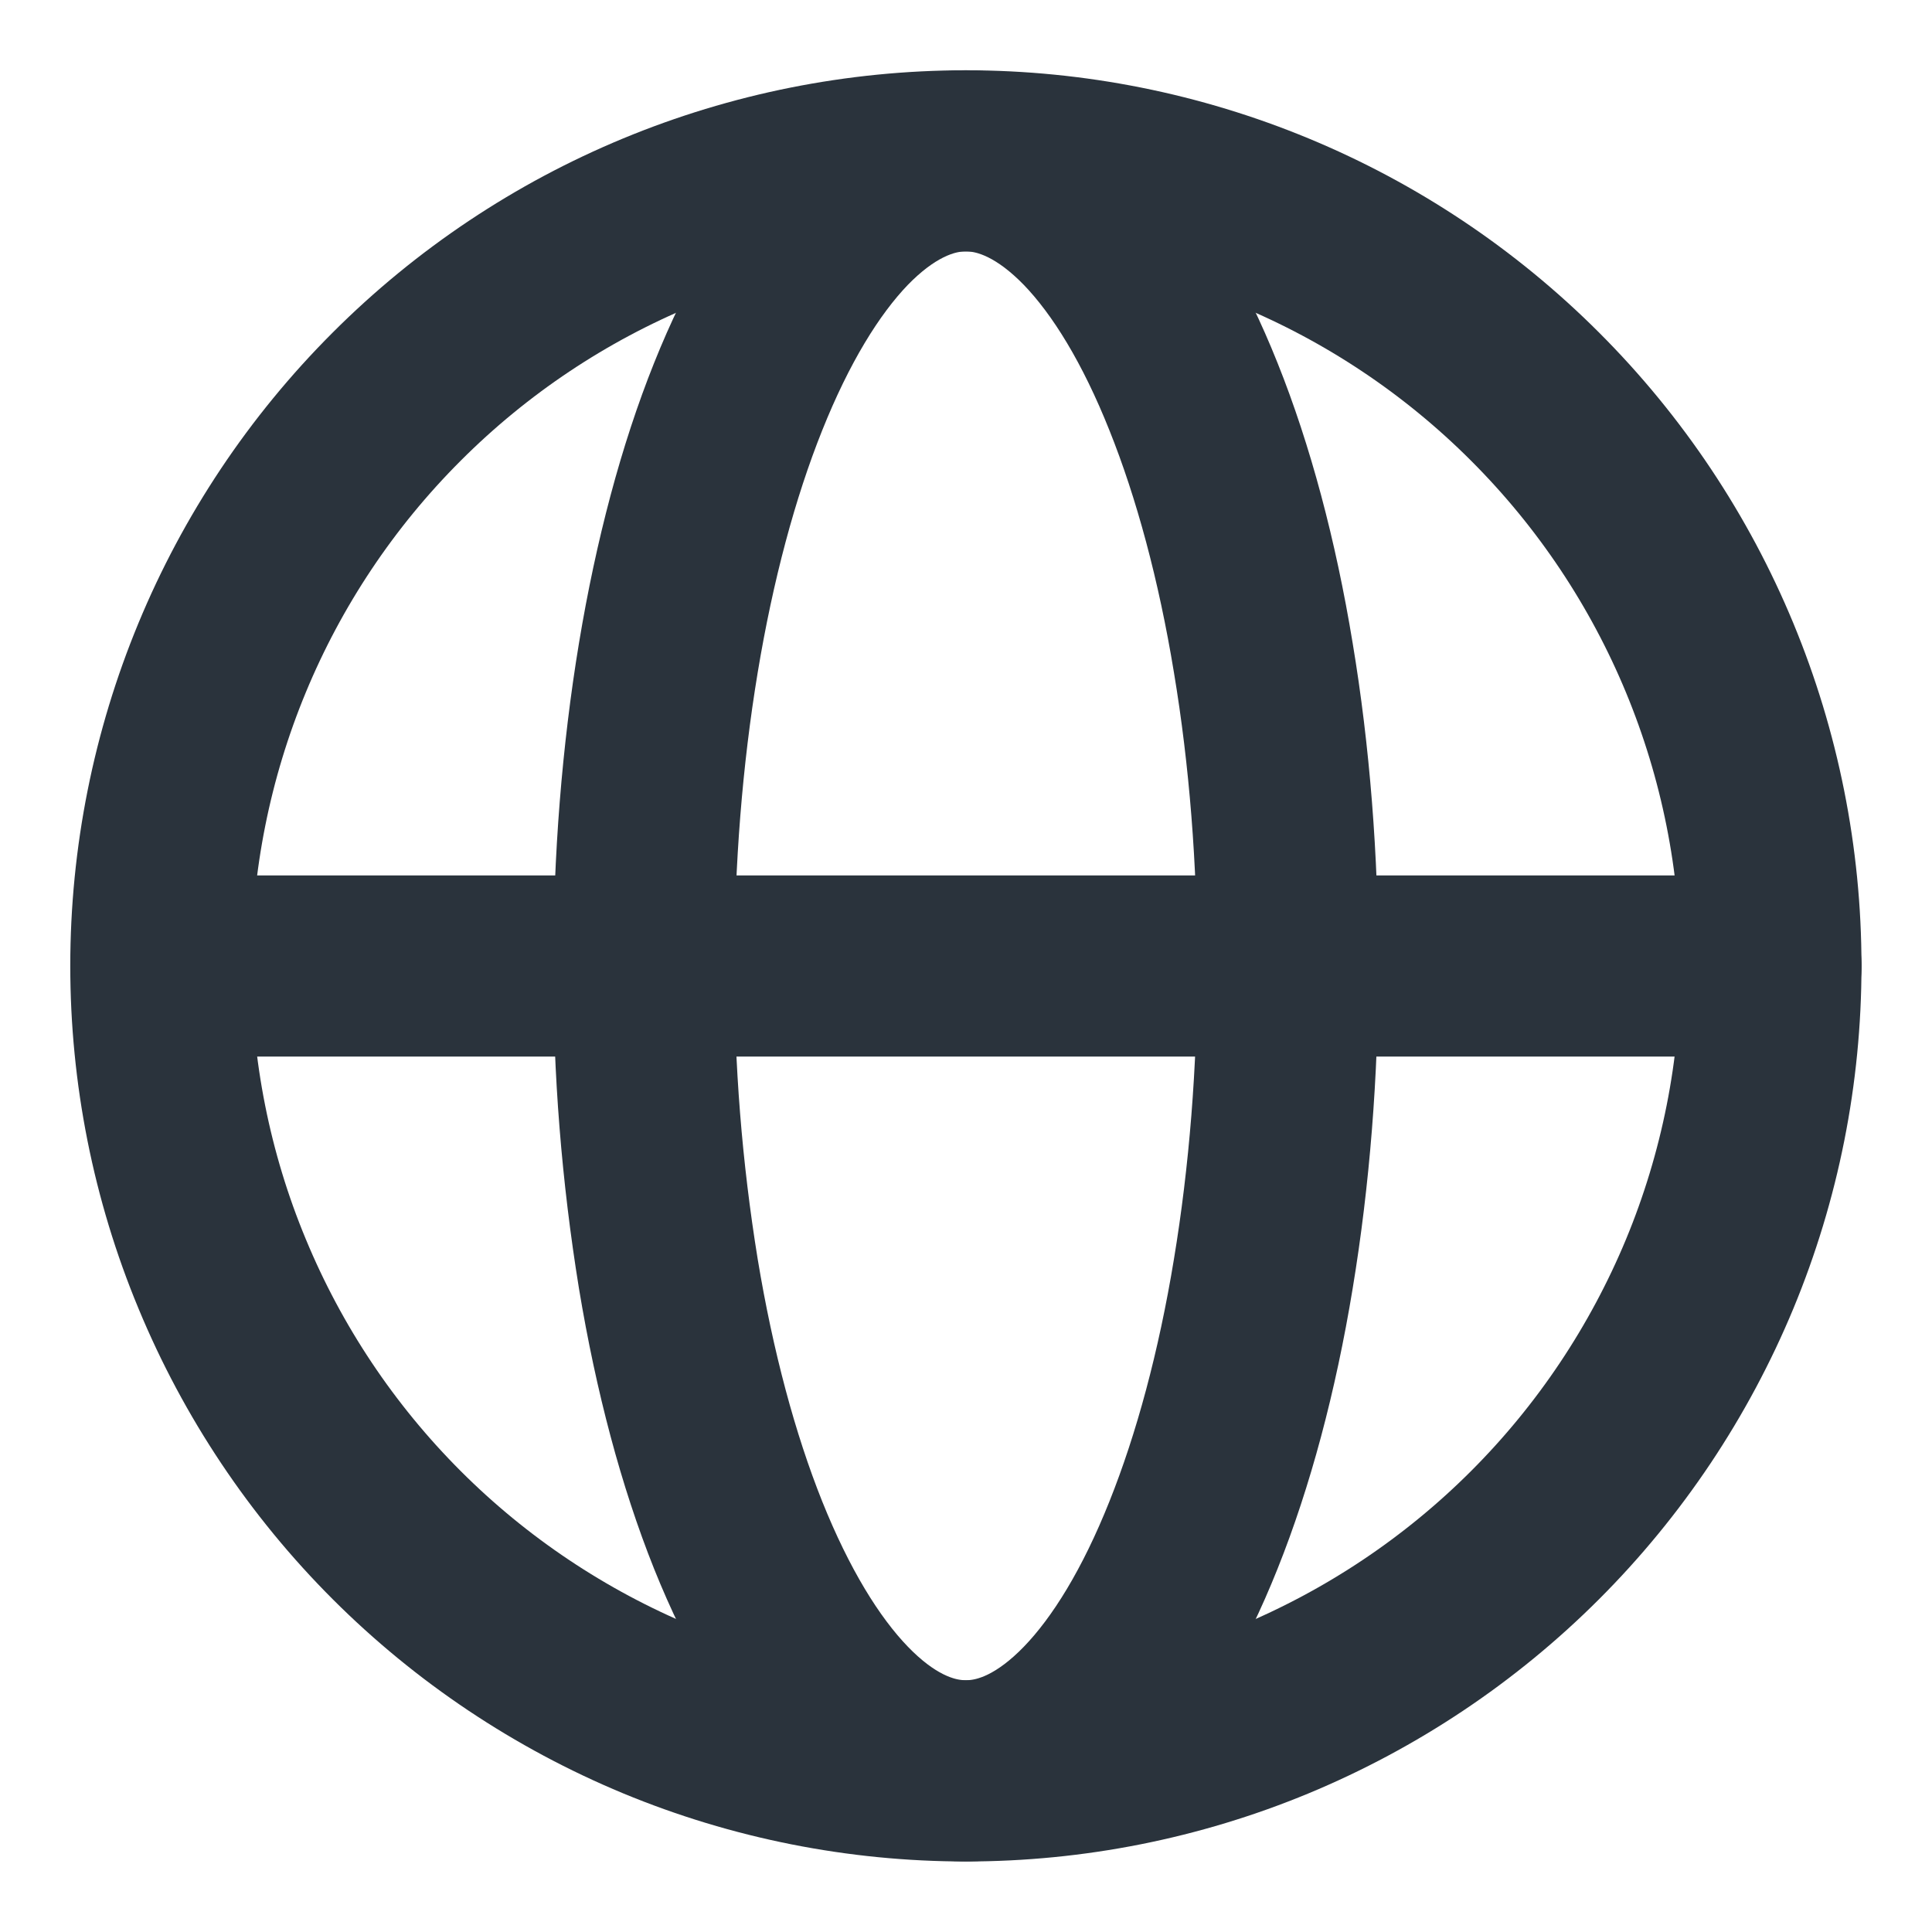 <svg width="16" height="16" viewBox="0 0 16 16" fill="none" xmlns="http://www.w3.org/2000/svg">
<path d="M14.666 7.999C14.666 8.875 14.494 9.742 14.159 10.55C13.823 11.359 13.332 12.094 12.713 12.713C12.094 13.332 11.359 13.823 10.55 14.159C9.742 14.494 8.875 14.666 7.999 14.666C7.124 14.666 6.257 14.494 5.448 14.159C4.639 13.823 3.904 13.332 3.285 12.713C2.666 12.094 2.175 11.359 1.84 10.55C1.504 9.742 1.332 8.875 1.332 7.999C1.332 6.231 2.034 4.535 3.285 3.285C4.535 2.034 6.231 1.332 7.999 1.332C9.767 1.332 11.463 2.034 12.713 3.285C13.964 4.535 14.666 6.231 14.666 7.999Z" stroke="#2A333C" stroke-width="1.5"/>
<path d="M10.665 7.999C10.665 8.874 10.596 9.741 10.462 10.55C10.329 11.359 10.132 12.093 9.884 12.713C9.637 13.332 9.343 13.823 9.019 14.158C8.695 14.493 8.349 14.665 7.999 14.665C7.649 14.665 7.302 14.493 6.979 14.158C6.655 13.823 6.361 13.331 6.113 12.713C5.865 12.093 5.669 11.359 5.535 10.55C5.398 9.707 5.33 8.853 5.332 7.999C5.332 7.123 5.401 6.256 5.535 5.447C5.669 4.639 5.865 3.904 6.113 3.285C6.361 2.665 6.655 2.175 6.978 1.839C7.302 1.505 7.649 1.332 7.999 1.332C8.349 1.332 8.695 1.505 9.019 1.839C9.343 2.175 9.637 2.666 9.884 3.285C10.132 3.904 10.329 4.638 10.462 5.447C10.597 6.256 10.665 7.123 10.665 7.999Z" stroke="#2A333C" stroke-width="1.5"/>
<path d="M1.333 8H14.667" stroke="#2A333C" stroke-width="1.5" stroke-linecap="round"/>
</svg>
